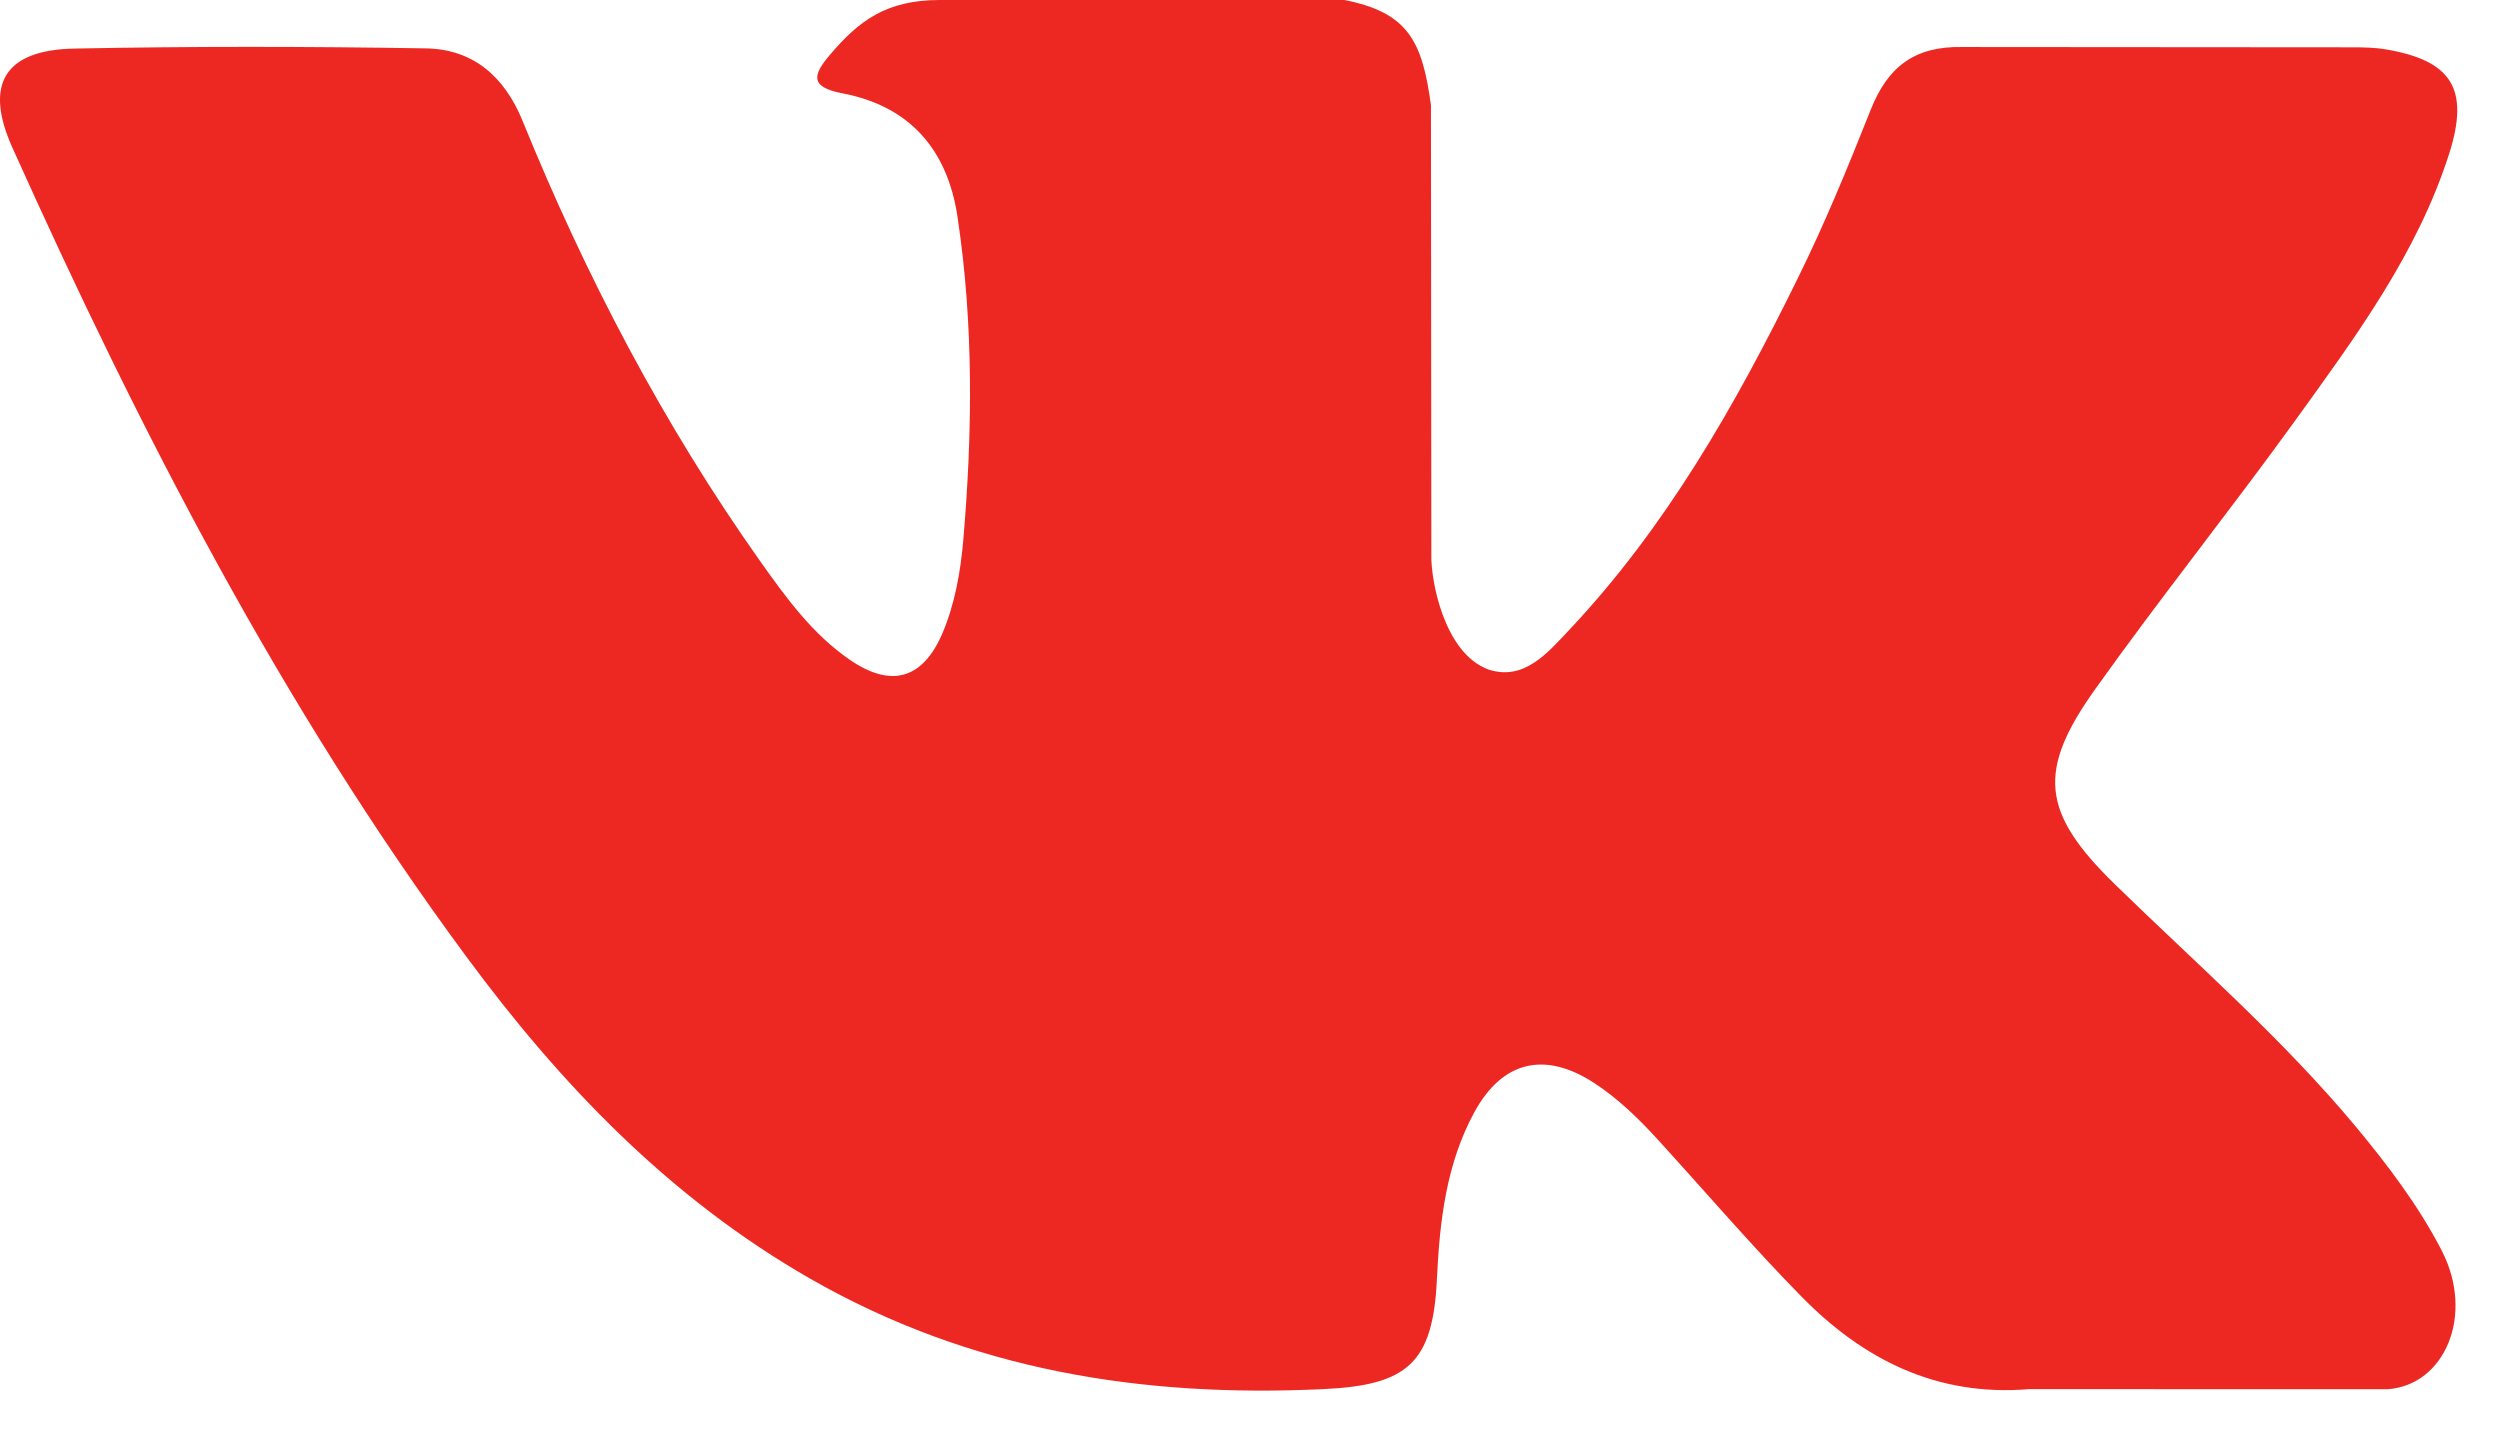 <svg width="26" height="15" viewBox="0 0 26 15" fill="none" xmlns="http://www.w3.org/2000/svg">
    <path fill-rule="evenodd" clip-rule="evenodd" d="M21.994 9.196C22.842 10.023 23.737 10.802 24.497 11.713C24.833 12.118 25.151 12.536 25.394 13.006C25.739 13.674 25.427 14.409 24.828 14.448L21.105 14.447C20.144 14.527 19.378 14.14 18.734 13.483C18.219 12.958 17.741 12.4 17.246 11.857C17.043 11.635 16.83 11.426 16.576 11.261C16.068 10.931 15.627 11.032 15.336 11.562C15.04 12.102 14.973 12.699 14.944 13.3C14.904 14.176 14.639 14.407 13.759 14.447C11.877 14.536 10.091 14.251 8.431 13.301C6.968 12.464 5.834 11.283 4.847 9.945C2.924 7.341 1.452 4.478 0.129 1.536C-0.169 0.873 0.049 0.517 0.78 0.505C1.995 0.481 3.209 0.483 4.425 0.503C4.919 0.51 5.246 0.793 5.436 1.26C6.094 2.876 6.898 4.413 7.907 5.838C8.176 6.217 8.45 6.596 8.84 6.863C9.272 7.159 9.6 7.061 9.804 6.58C9.932 6.275 9.989 5.947 10.018 5.62C10.114 4.496 10.127 3.375 9.958 2.255C9.854 1.556 9.461 1.104 8.763 0.971C8.408 0.904 8.461 0.771 8.633 0.568C8.932 0.218 9.214 0 9.775 0H13.982C14.645 0.131 14.792 0.428 14.882 1.095L14.886 5.769C14.879 6.027 15.015 6.792 15.48 6.963C15.852 7.085 16.097 6.787 16.32 6.551C17.327 5.482 18.046 4.218 18.689 2.91C18.974 2.335 19.219 1.737 19.456 1.14C19.632 0.697 19.909 0.479 20.408 0.489L24.457 0.492C24.577 0.492 24.699 0.494 24.815 0.514C25.497 0.63 25.684 0.924 25.474 1.59C25.142 2.636 24.495 3.507 23.864 4.382C23.188 5.317 22.466 6.219 21.796 7.159C21.181 8.017 21.23 8.45 21.994 9.196Z" fill="#ED2823"/>
</svg>
